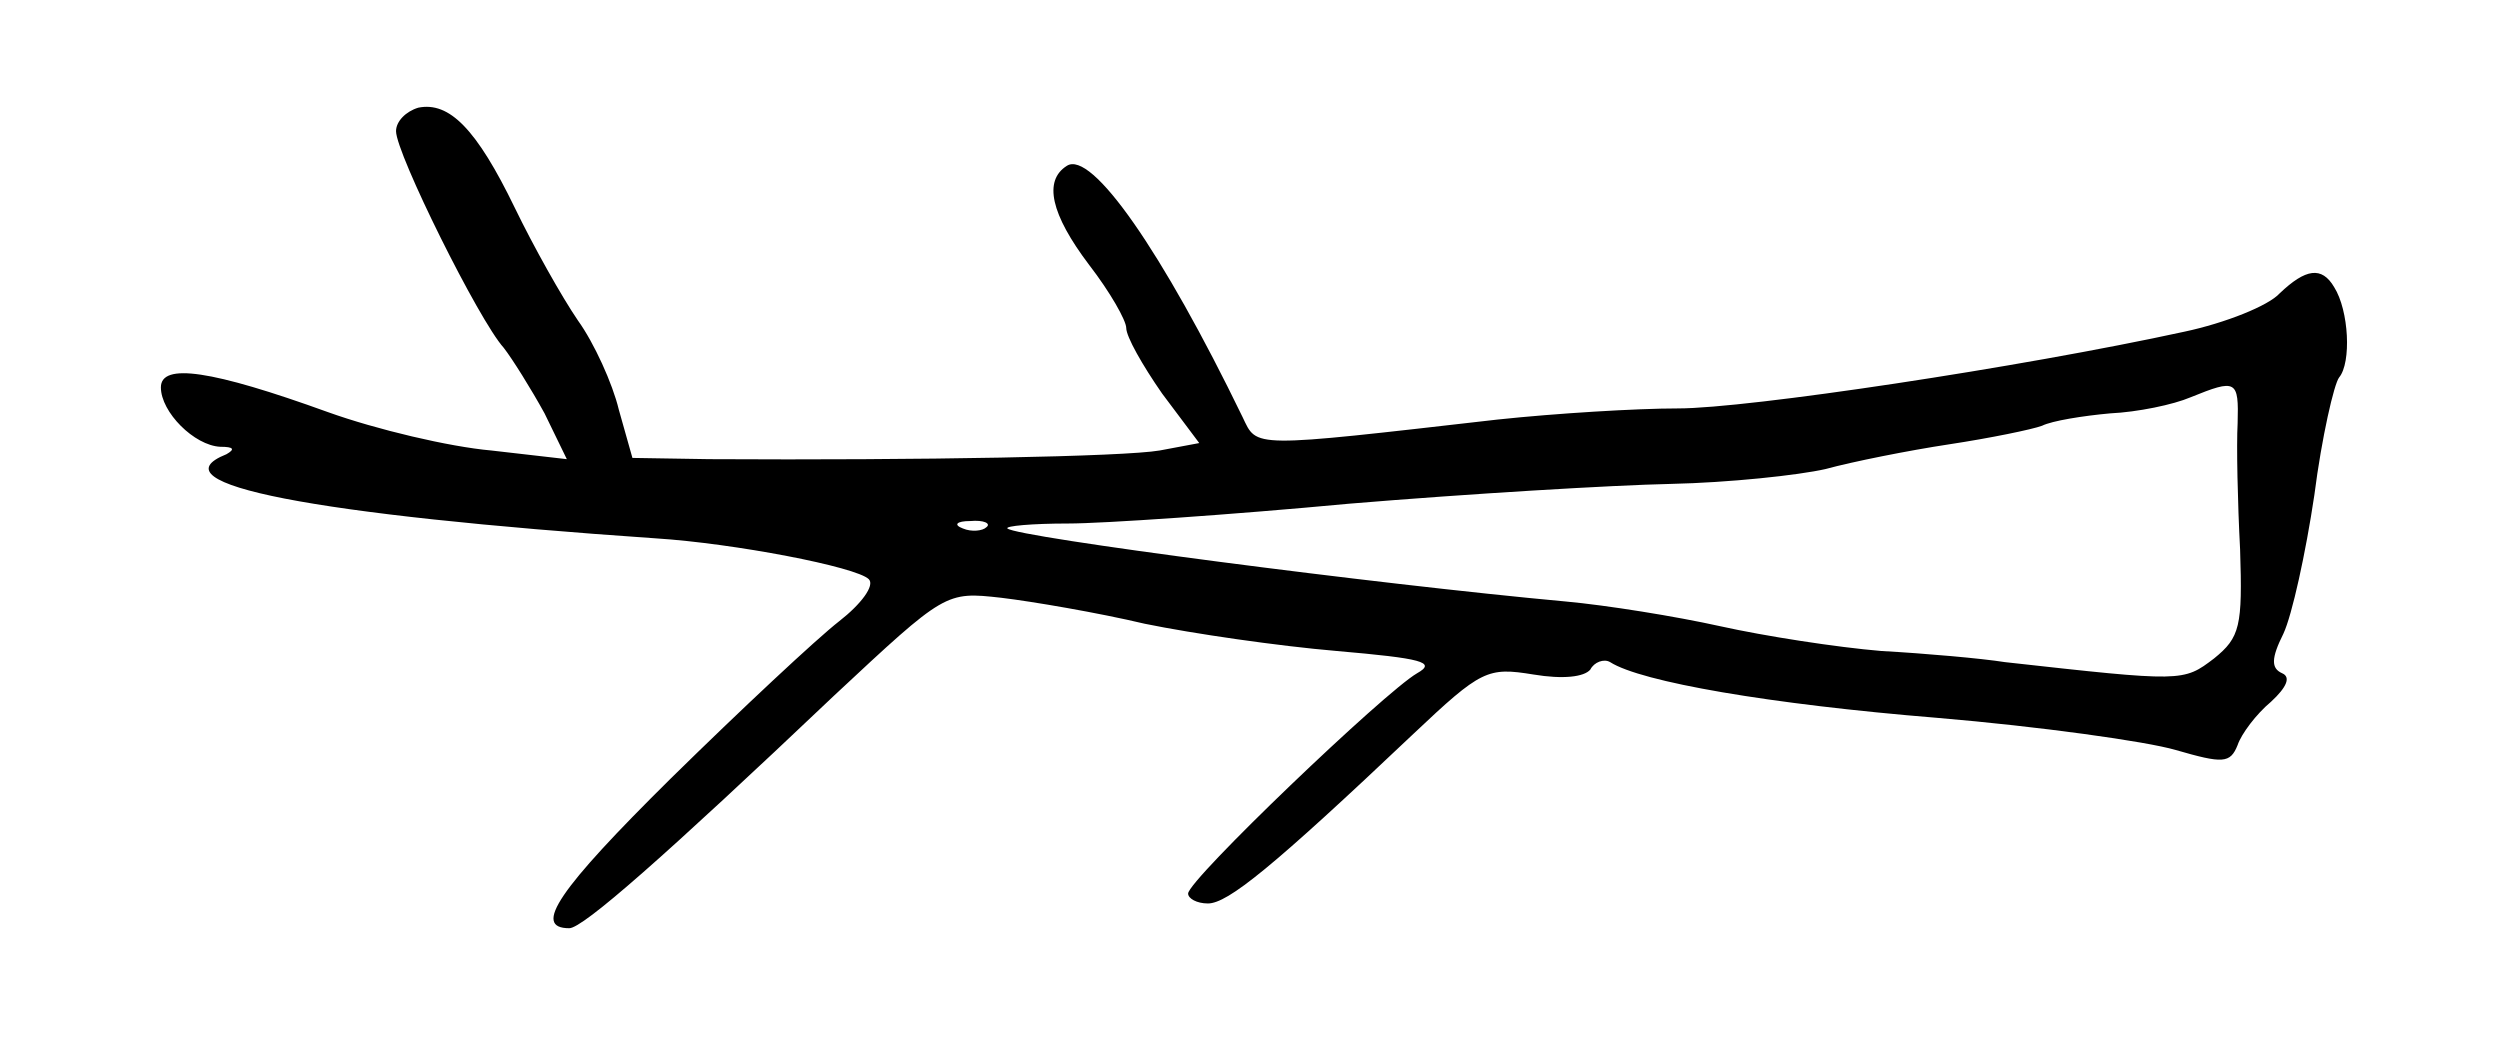 <?xml version="1.0" standalone="no"?>
<!DOCTYPE svg PUBLIC "-//W3C//DTD SVG 20010904//EN"
 "http://www.w3.org/TR/2001/REC-SVG-20010904/DTD/svg10.dtd">
<svg version="1.0" xmlns="http://www.w3.org/2000/svg"
 width="202pt" height="85pt" viewBox="0 0 202 85"
 preserveAspectRatio="xMidYMid meet">
<g transform="translate(0,85) scale(0.1,-0.1)"
fill="#000000" stroke="none">
<path d="M338 763 c-10 -3 -18 -11 -18 -19 0 -18 67 -153 87 -175 7 -9 22 -33
33 -53 l18 -37 -61 7 c-34 3 -93 17 -132 31 -94 34 -135 40 -135 20 0 -20 27
-47 48 -48 11 0 12 -2 5 -6 -60 -24 70 -49 347 -68 63 -4 162 -23 172 -33 5
-5 -6 -20 -24 -34 -18 -14 -79 -71 -136 -127 -91 -90 -112 -121 -82 -121 11 0
77 58 214 188 90 84 90 84 135 79 25 -3 78 -12 116 -21 39 -8 108 -18 155 -22
69 -6 81 -9 65 -18 -26 -15 -185 -167 -185 -178 0 -4 7 -8 16 -8 16 0 52 29
166 137 55 52 60 54 97 48 24 -4 41 -2 46 4 3 6 11 9 16 6 25 -16 129 -34 264
-45 83 -7 169 -19 193 -26 38 -11 44 -11 50 4 3 9 15 25 27 35 13 12 16 20 9
23 -9 4 -9 12 1 32 7 15 18 65 25 112 6 47 16 90 20 95 10 12 8 54 -4 73 -10
17 -23 15 -44 -5 -9 -10 -44 -24 -77 -31 -133 -29 -353 -62 -409 -62 -34 0
-99 -4 -146 -9 -201 -23 -194 -23 -206 2 -65 134 -122 216 -142 203 -19 -12
-13 -39 18 -80 17 -22 30 -45 30 -51 0 -7 13 -30 29 -53 l30 -40 -32 -6 c-29
-5 -193 -8 -364 -7 l-62 1 -11 39 c-5 21 -20 54 -33 72 -13 19 -36 60 -51 91
-31 64 -53 86 -78 81z m1470 -255 c-1 -18 0 -64 2 -102 2 -62 0 -71 -21 -88
-25 -19 -25 -19 -169 -3 -19 3 -64 7 -100 9 -36 3 -94 12 -130 20 -36 8 -92
17 -125 20 -153 14 -444 52 -451 59 -2 2 20 4 49 4 28 0 131 7 227 16 96 8
213 15 260 16 47 1 103 7 125 12 22 6 67 15 100 20 33 5 67 12 75 15 8 4 33 8
55 10 22 1 51 7 65 13 37 15 39 14 38 -21z m-1011 -84 c-3 -3 -12 -4 -19 -1
-8 3 -5 6 6 6 11 1 17 -2 13 -5z"/>
</g>
</svg>
